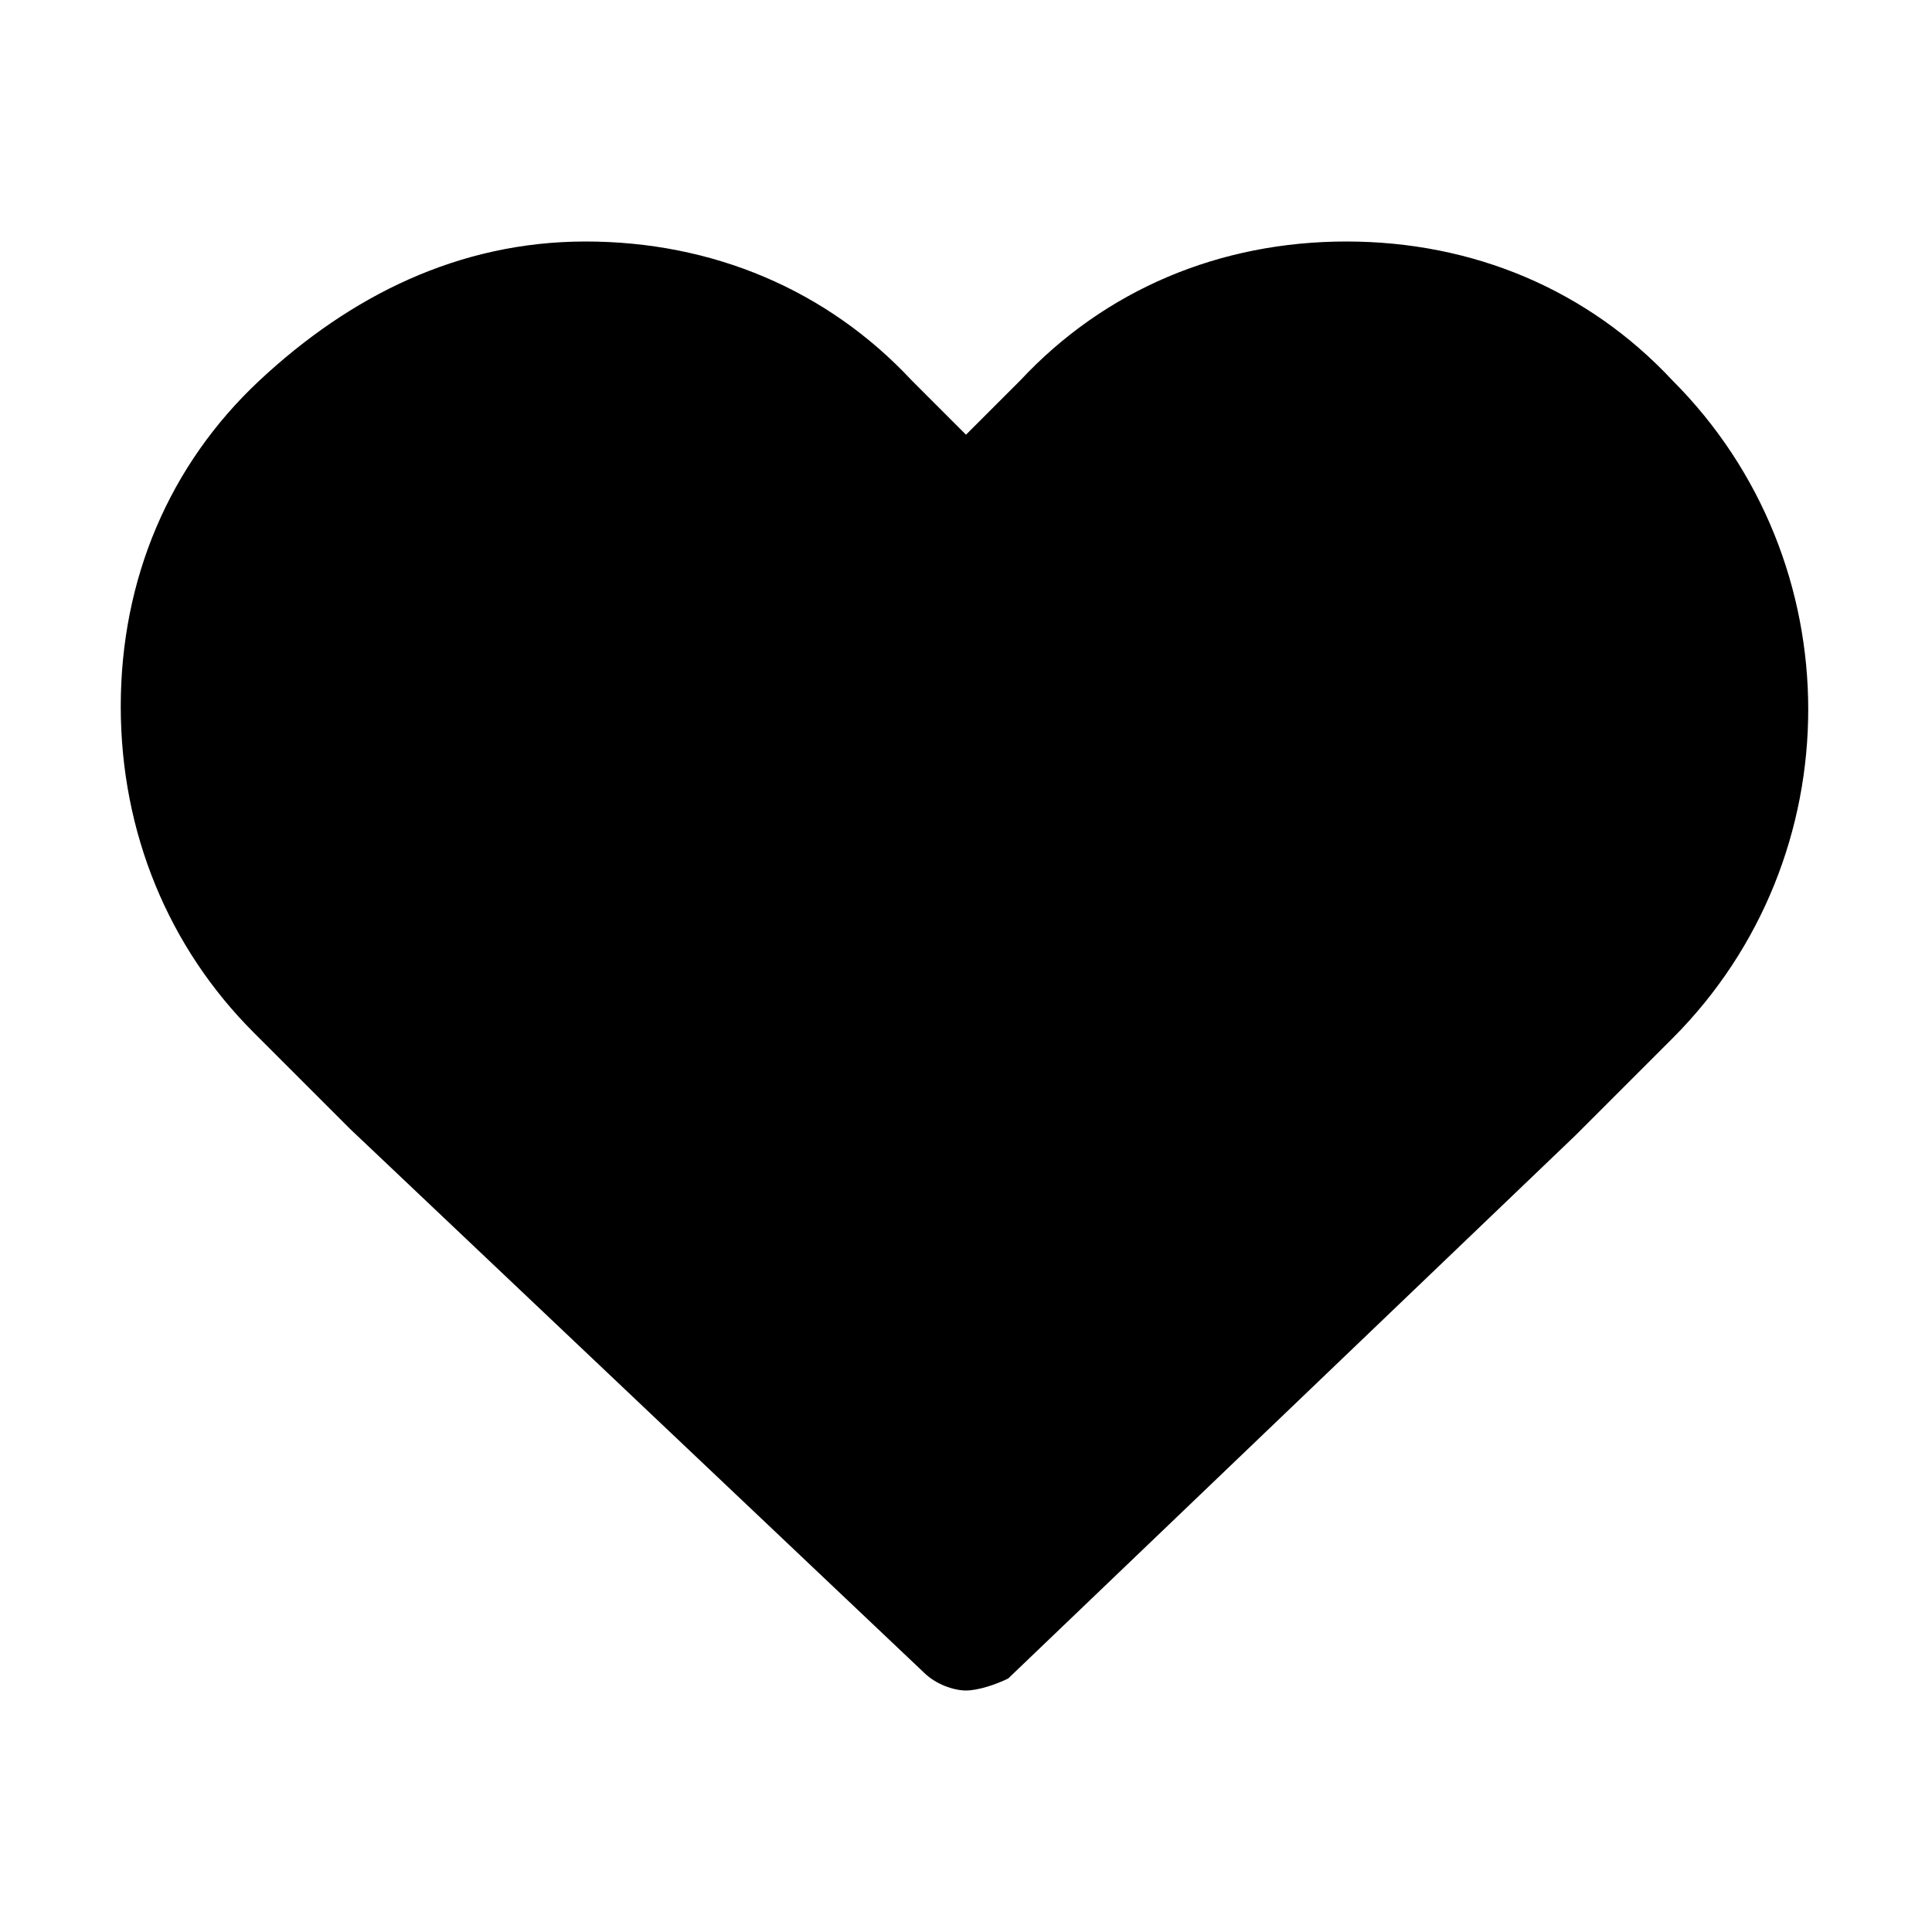 <?xml version="1.0" encoding="utf-8"?>
<!-- Generator: Adobe Illustrator 19.0.0, SVG Export Plug-In . SVG Version: 6.00 Build 0)  -->
<svg version="1.1" id="图层_1" xmlns="http://www.w3.org/2000/svg" xmlns:xlink="http://www.w3.org/1999/xlink" x="0px" y="0px"
	 viewBox="0 0 32 32" style="enable-background:new 0 0 32 32;" xml:space="preserve">
<g id="XMLID_899_">
	<path id="XMLID_985_" d="M16,28c-0.2,0-0.5-0.1-0.7-0.3l-9.5-9l-1.6-1.6C2.8,15.7,2,13.8,2,11.7s0.8-4,2.3-5.4S7.6,4,9.7,4
		s4,0.8,5.4,2.3L16,7.2l0.9-0.9C18.3,4.8,20.2,4,22.3,4s4,0.8,5.4,2.3c3,3,3,7.9,0,10.9l-1.6,1.6l-9.4,9C16.5,27.9,16.2,28,16,28z"
		/>
</g>
</svg>
